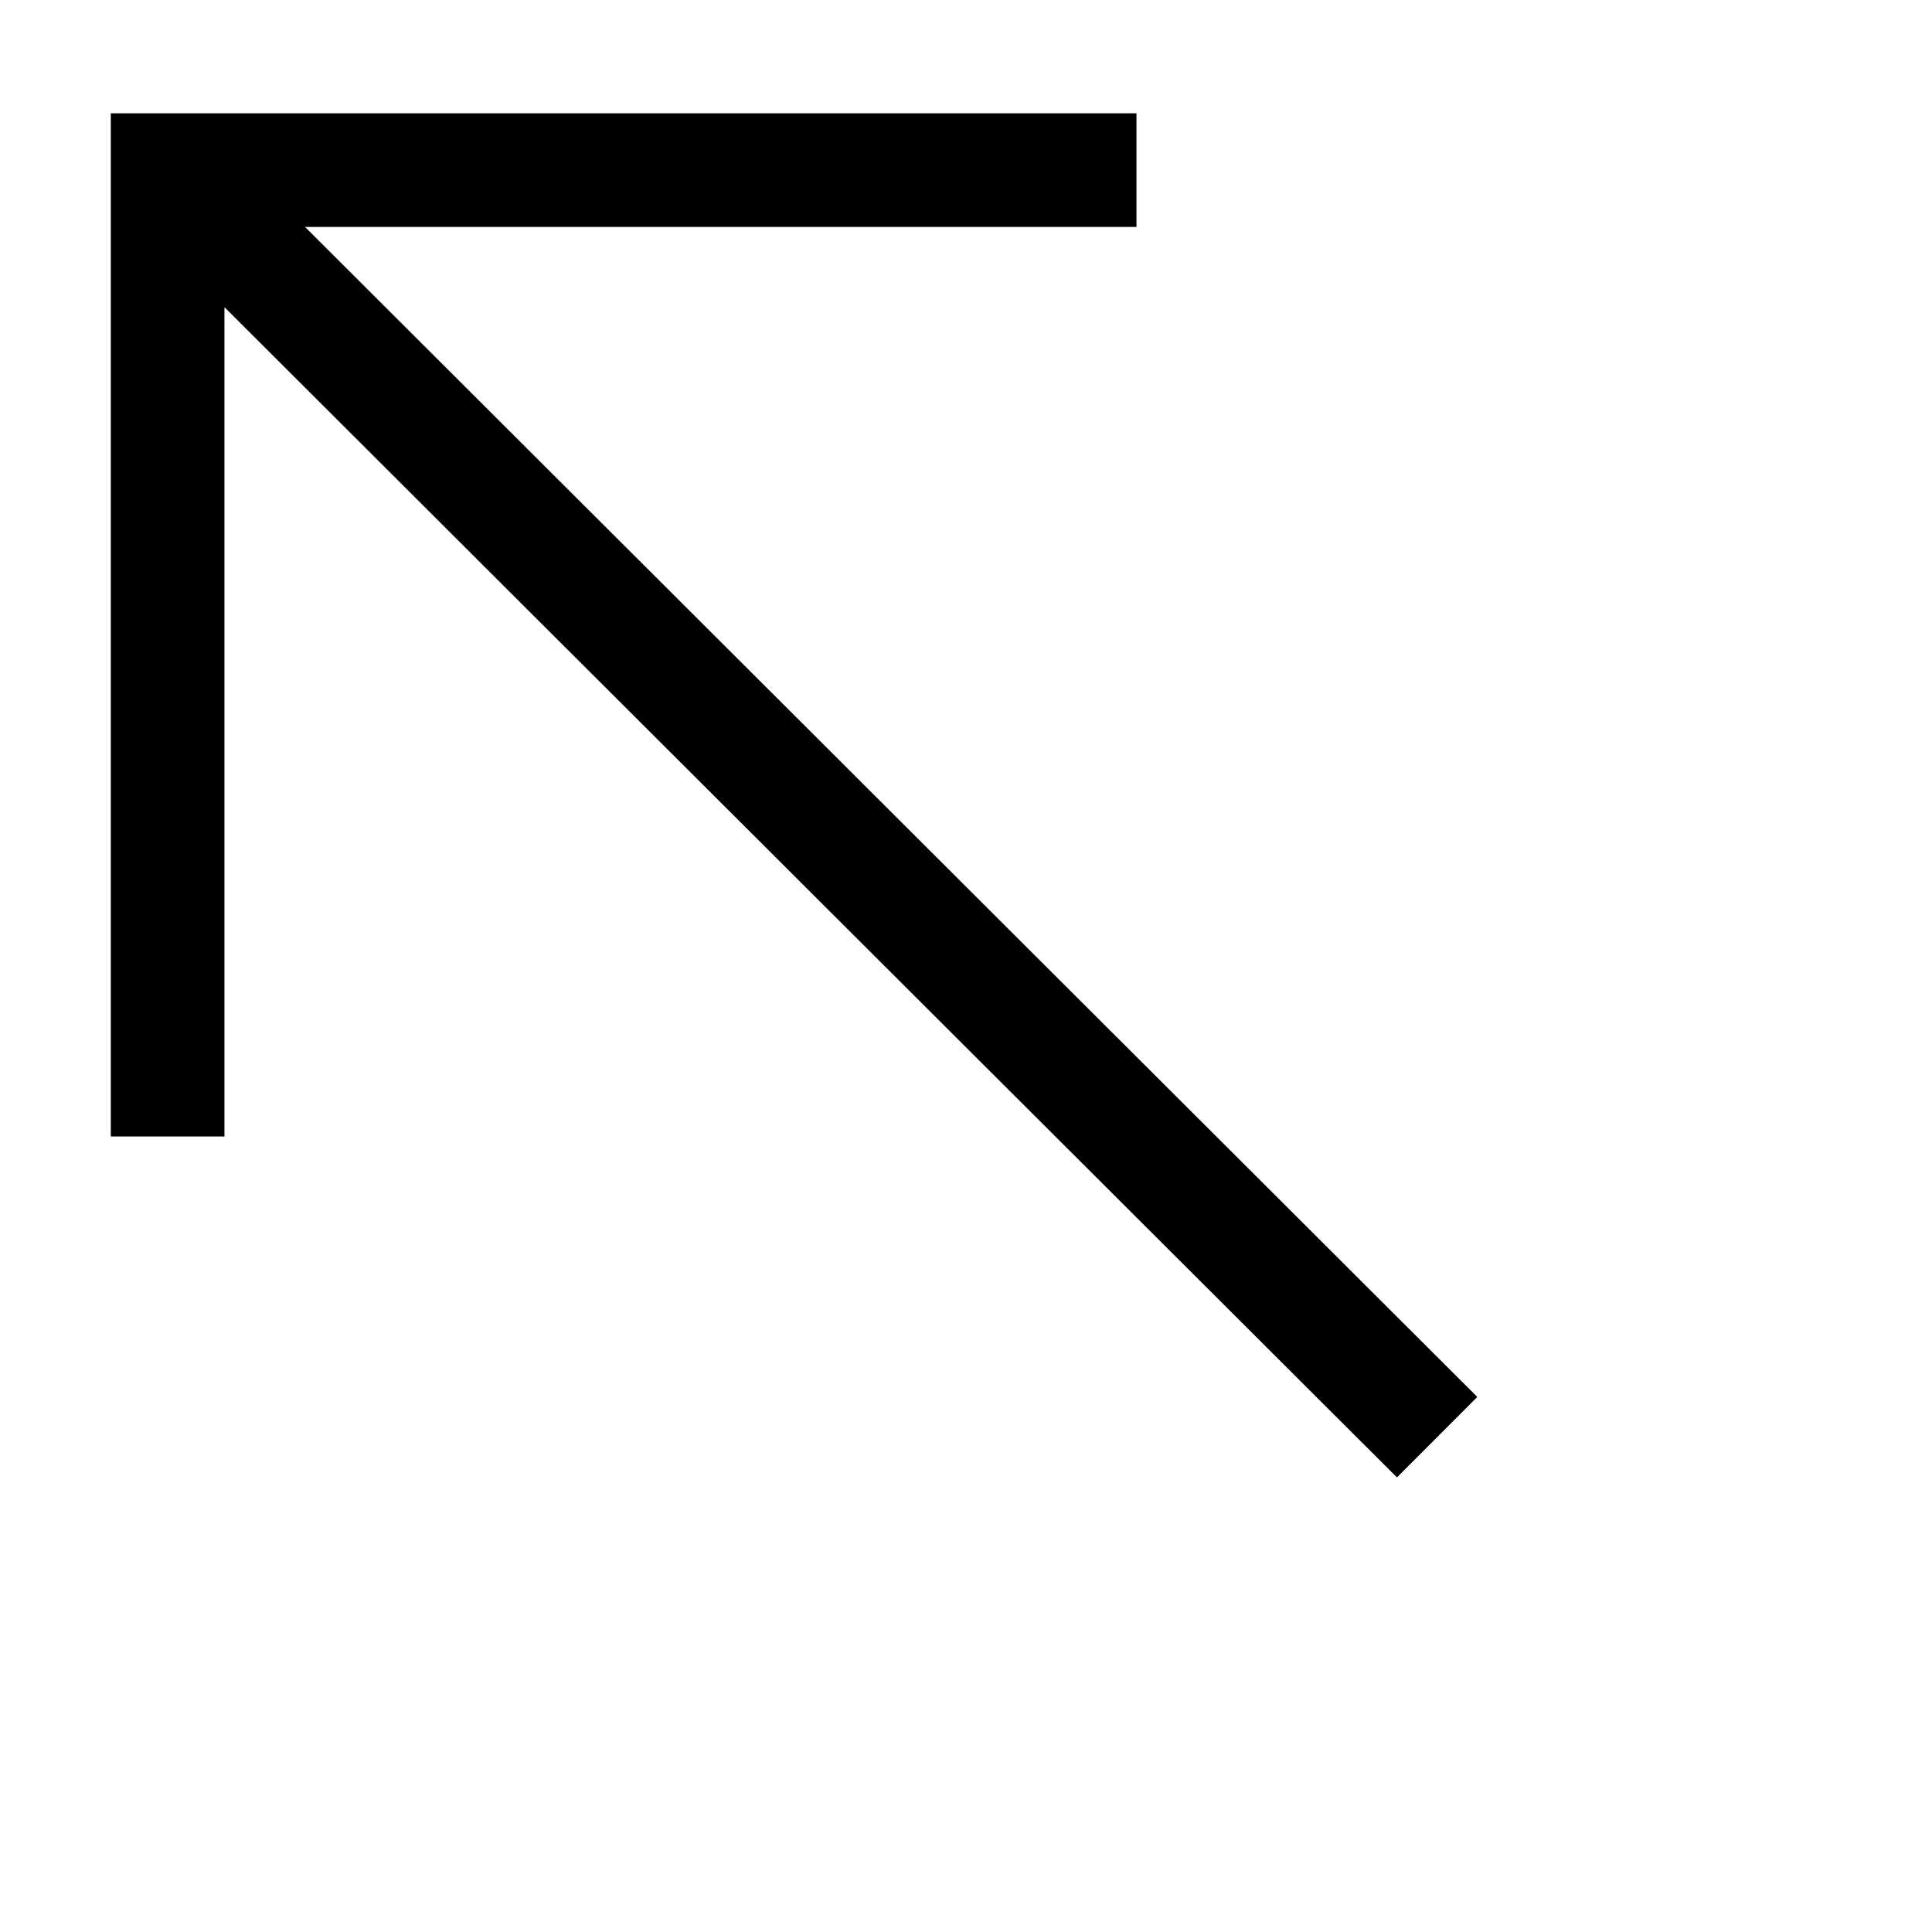 <svg version="1.1" xmlns="http://www.w3.org/2000/svg" xmlns:xlink="http://www.w3.org/1999/xlink" width="17" height="17" viewBox="0 0 17 17">
<g>
</g>
	<path d="M12.292 13l-10.317-10.297v7.297h-1v-9.003h9.025v1h-7.316l10.315 10.295-0.707 0.708z" />
</svg>
